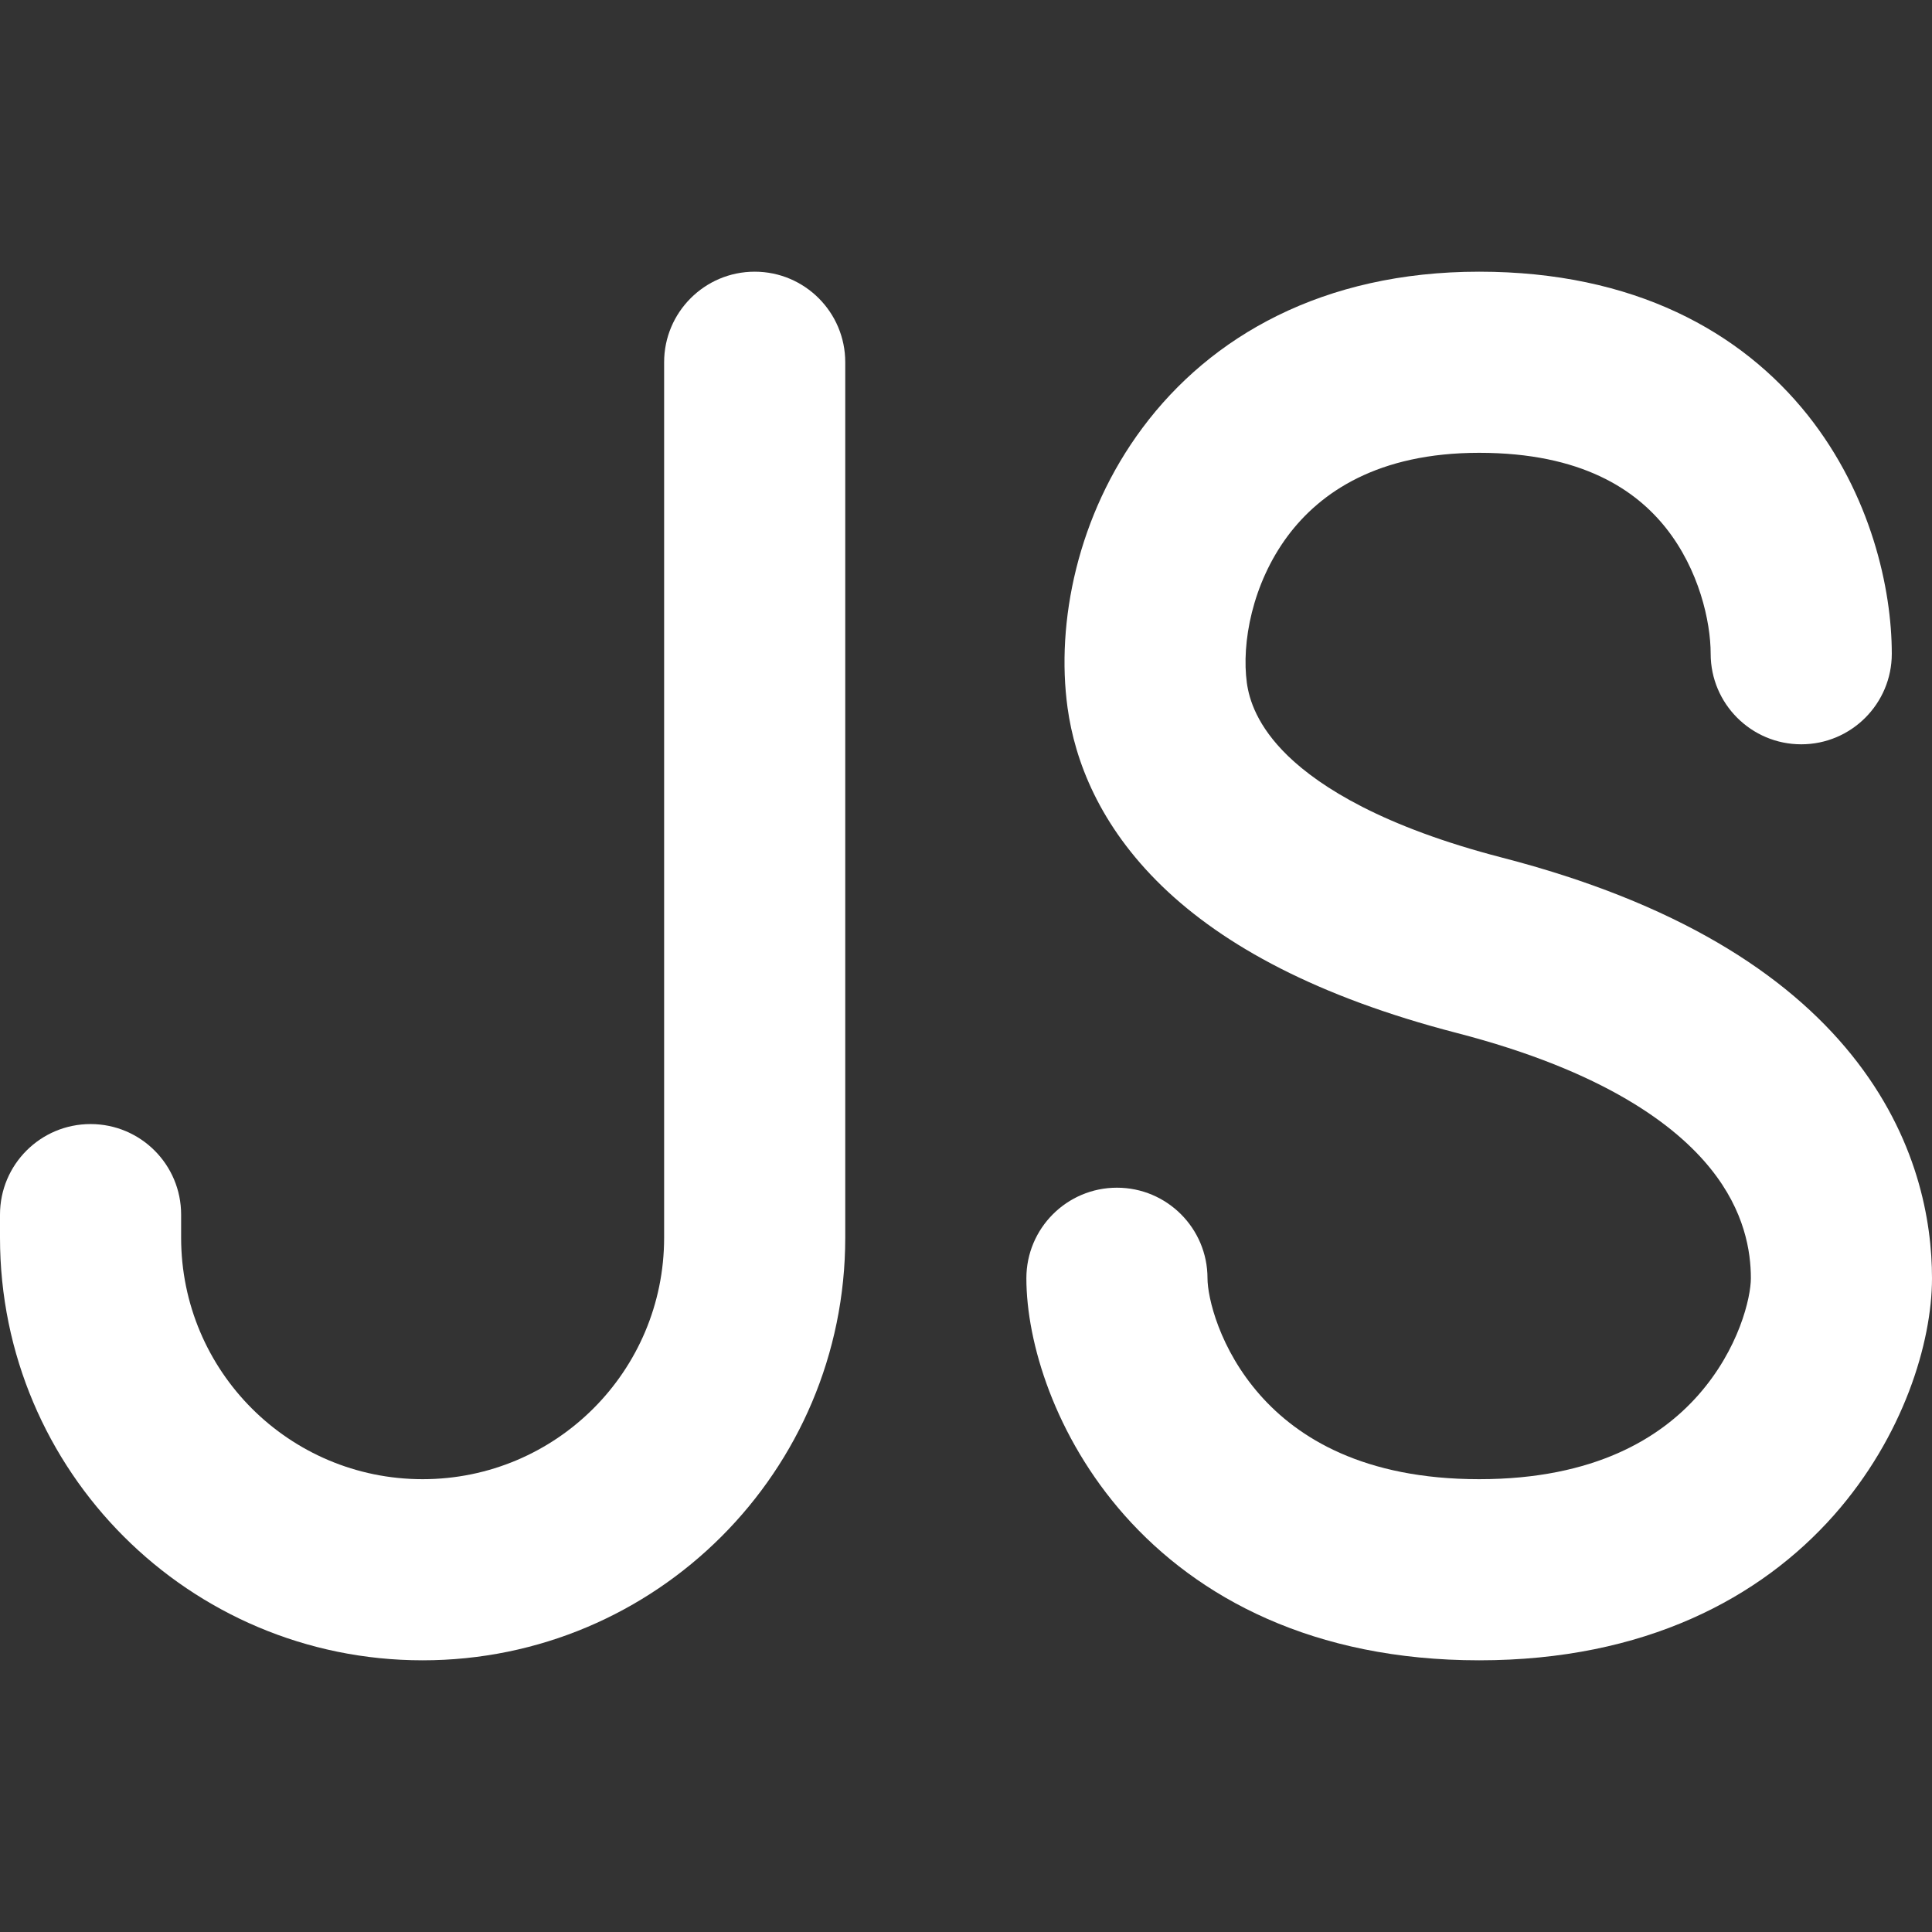 <svg width="16" height="16" viewBox="0 0 16 16" fill="none" xmlns="http://www.w3.org/2000/svg">
<rect x="0" y="0" width="16" height="16" fill="#333333" stroke="none"/>
<path d="M0 10.25V10.059C0 9.644 0.336 9.309 0.75 9.309C1.164 9.309 1.5 9.644 1.5 10.059V10.25C1.5 11.355 2.395 12.25 3.5 12.25C4.605 12.25 5.5 11.355 5.5 10.25V3C5.5 2.586 5.836 2.25 6.25 2.25C6.664 2.25 7 2.586 7 3V10.25C7 12.183 5.433 13.75 3.5 13.75C1.567 13.75 0 12.183 0 10.25Z" fill="white"/>
<path d="M14.167 5.414C14.167 5.148 14.071 4.718 13.796 4.372C13.547 4.059 13.102 3.75 12.25 3.75C11.412 3.75 10.935 4.076 10.664 4.439C10.369 4.836 10.281 5.326 10.326 5.656C10.345 5.791 10.409 6.011 10.667 6.261C10.937 6.521 11.454 6.847 12.438 7.102C13.878 7.474 14.789 8.059 15.334 8.736C15.883 9.418 16 10.116 16 10.586C16 11.117 15.764 11.897 15.187 12.549C14.581 13.233 13.623 13.75 12.25 13.75C10.877 13.75 9.919 13.233 9.313 12.549C8.736 11.897 8.5 11.117 8.5 10.586C8.5 10.172 8.836 9.836 9.25 9.836C9.664 9.836 10 10.172 10 10.586C10 10.744 10.098 11.172 10.437 11.555C10.747 11.905 11.29 12.25 12.25 12.25C13.21 12.25 13.753 11.905 14.063 11.555C14.402 11.172 14.5 10.744 14.5 10.586C14.5 10.367 14.45 10.03 14.166 9.678C13.878 9.32 13.288 8.871 12.062 8.554C10.913 8.256 10.135 7.833 9.625 7.34C9.104 6.836 8.901 6.298 8.841 5.861C8.744 5.157 8.922 4.267 9.462 3.543C10.026 2.786 10.955 2.25 12.25 2.25C13.531 2.25 14.42 2.746 14.971 3.438C15.495 4.098 15.667 4.876 15.667 5.414C15.667 5.828 15.331 6.164 14.917 6.164C14.503 6.164 14.167 5.828 14.167 5.414Z" fill="white"/>
</svg>
